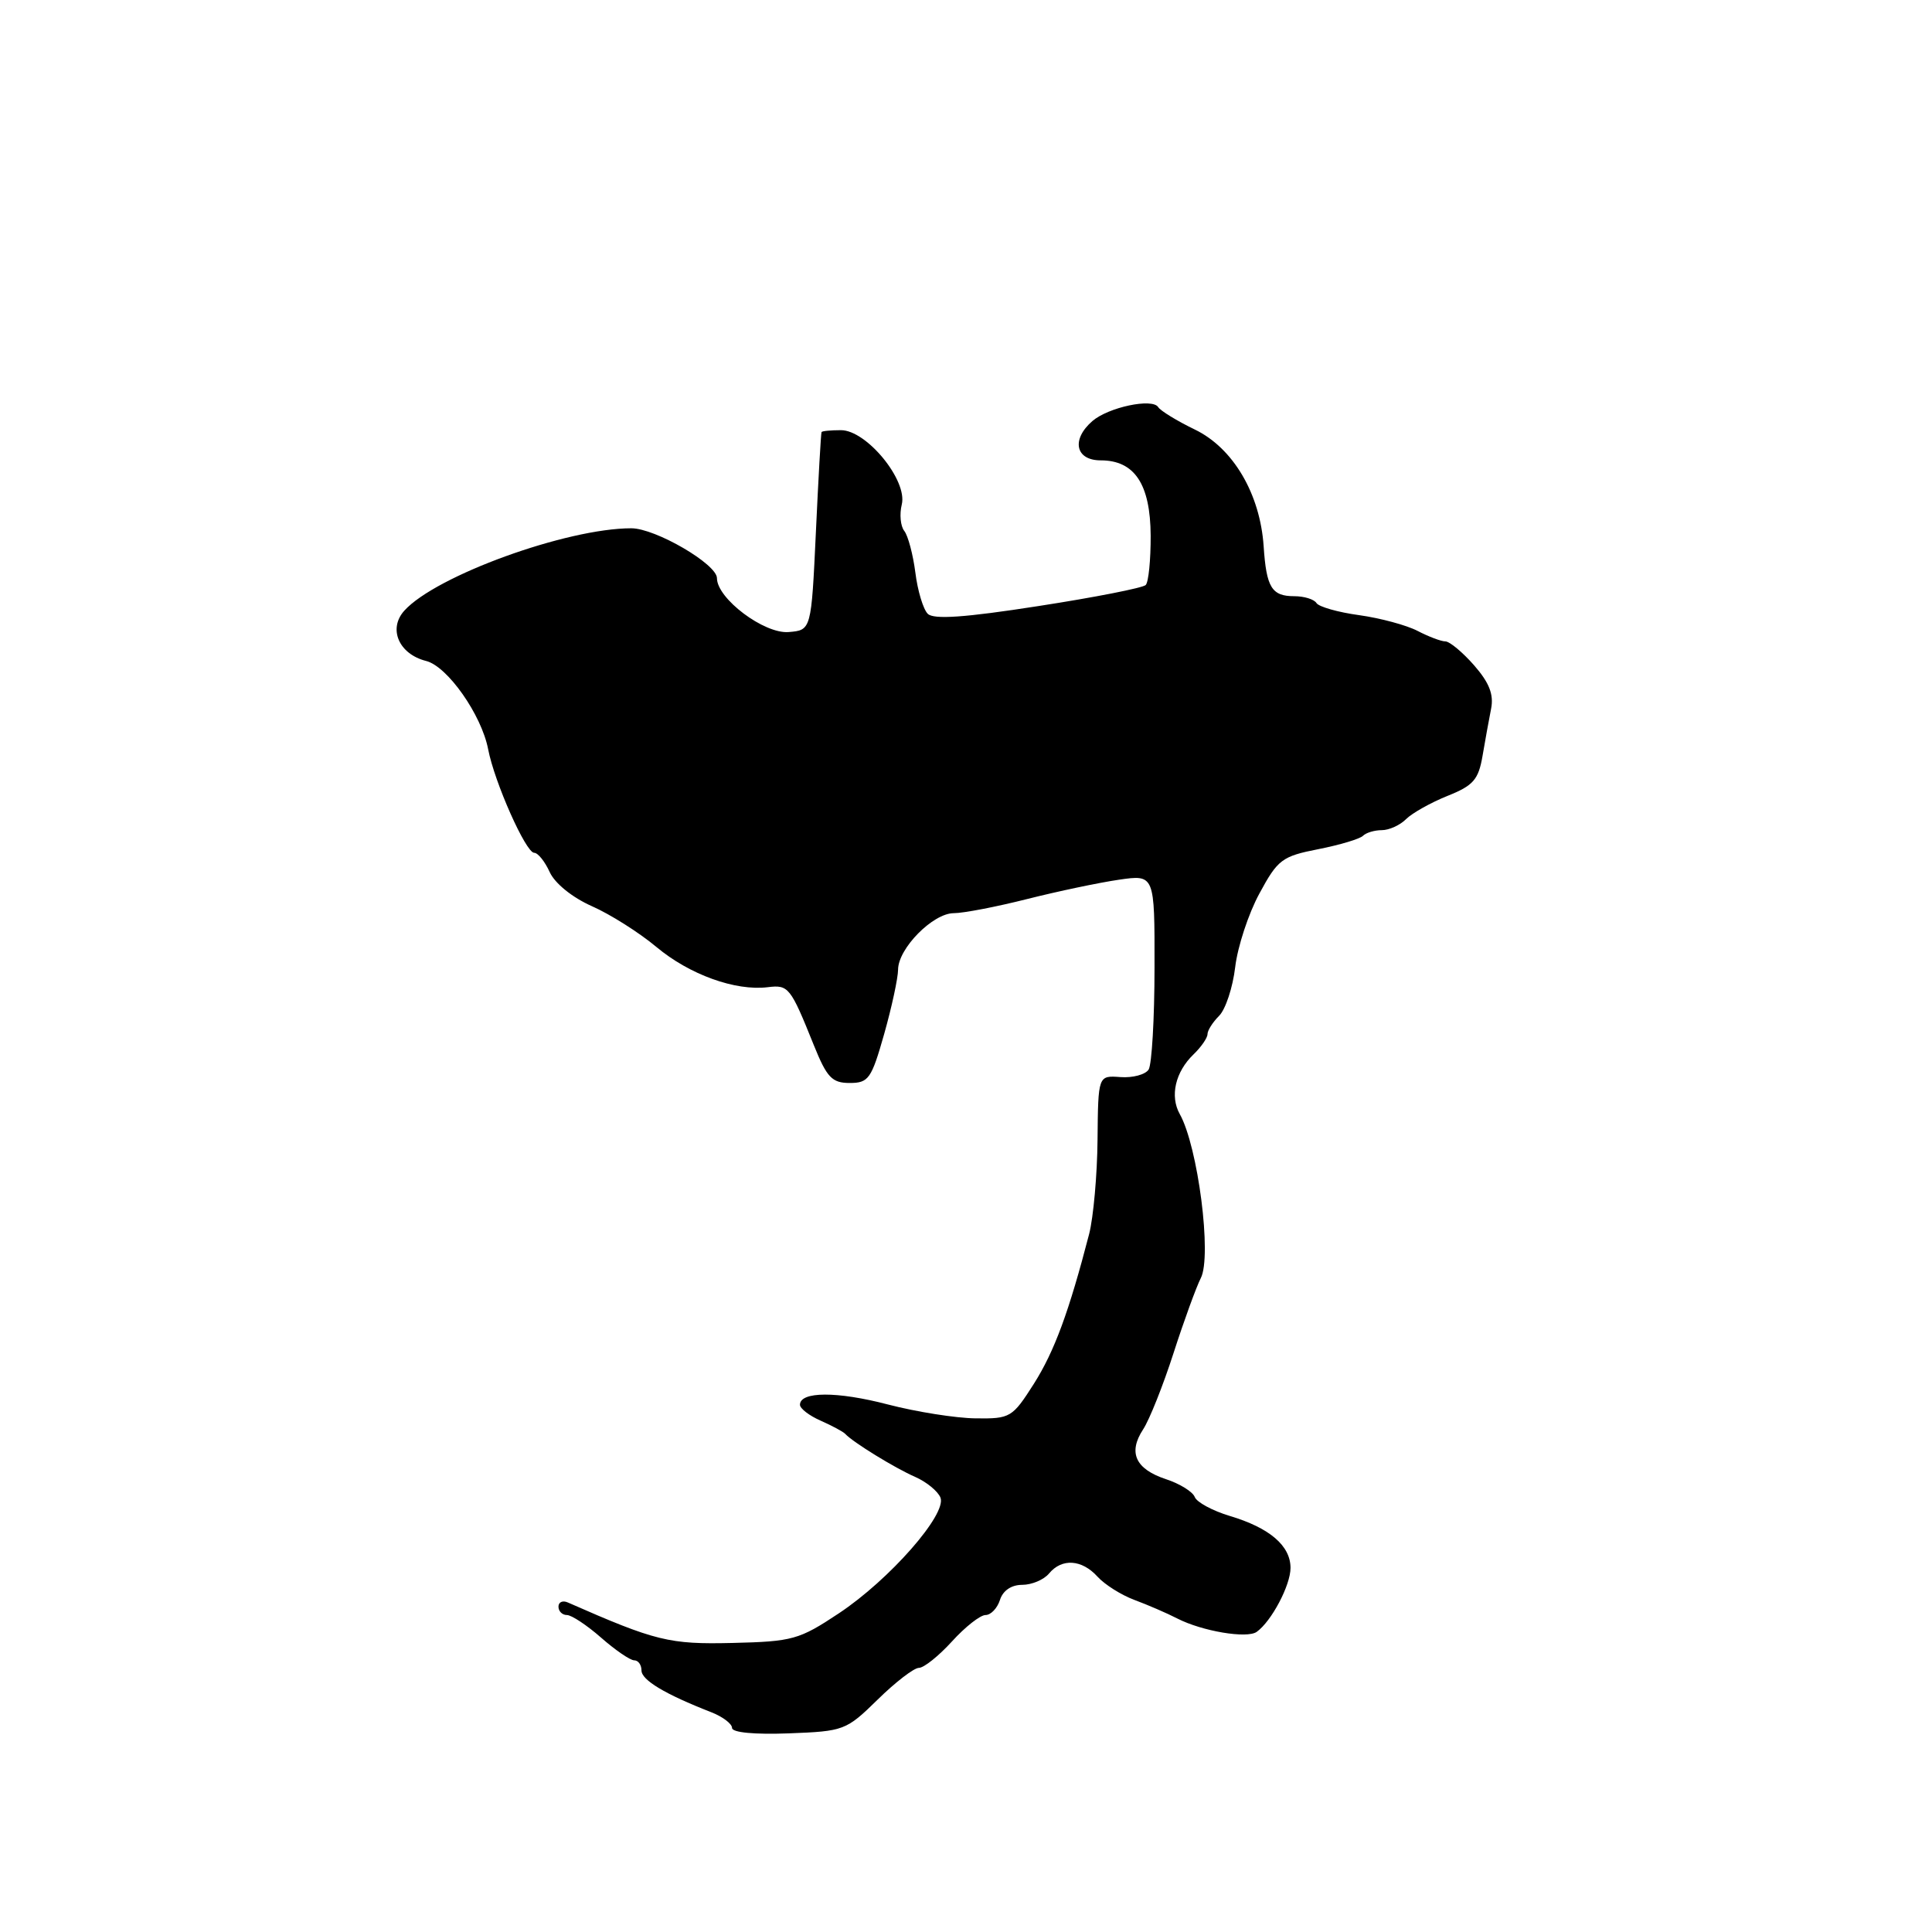 <?xml version="1.0" encoding="UTF-8" standalone="no"?>
<!DOCTYPE svg PUBLIC "-//W3C//DTD SVG 1.1//EN" "http://www.w3.org/Graphics/SVG/1.1/DTD/svg11.dtd" >
<svg xmlns="http://www.w3.org/2000/svg" xmlns:xlink="http://www.w3.org/1999/xlink" version="1.1" viewBox="0 0 256 256">
 <g >
 <path fill="currentColor"
d=" M 116.30 225.20 C 118.65 222.89 121.11 221.00 121.76 221.00 C 122.42 221.00 124.38 219.43 126.14 217.50 C 127.89 215.57 129.89 214.00 130.59 214.00 C 131.29 214.00 132.15 213.10 132.50 212.00 C 132.89 210.76 134.01 210.00 135.44 210.00 C 136.72 210.00 138.32 209.32 139.00 208.50 C 140.70 206.45 143.34 206.62 145.42 208.91 C 146.37 209.96 148.57 211.35 150.32 212.00 C 152.07 212.65 154.62 213.75 156.00 214.46 C 159.30 216.15 165.24 217.15 166.52 216.23 C 168.48 214.83 171.00 210.06 171.00 207.76 C 171.00 204.82 168.24 202.45 162.95 200.87 C 160.66 200.18 158.57 199.05 158.31 198.36 C 158.04 197.66 156.33 196.60 154.50 196.00 C 150.45 194.66 149.45 192.48 151.47 189.40 C 152.31 188.12 154.12 183.57 155.50 179.29 C 156.88 175.01 158.51 170.54 159.11 169.36 C 160.61 166.47 158.74 151.91 156.32 147.61 C 155.00 145.24 155.73 142.04 158.15 139.71 C 159.17 138.73 160.00 137.52 160.00 137.03 C 160.00 136.54 160.69 135.45 161.54 134.60 C 162.39 133.75 163.35 130.85 163.67 128.14 C 163.99 125.44 165.43 121.05 166.88 118.39 C 169.31 113.89 169.88 113.46 174.68 112.52 C 177.53 111.96 180.19 111.16 180.60 110.75 C 181.00 110.34 182.13 110.00 183.10 110.00 C 184.06 110.00 185.52 109.34 186.32 108.53 C 187.13 107.73 189.59 106.35 191.80 105.46 C 195.21 104.10 195.90 103.32 196.44 100.18 C 196.78 98.16 197.30 95.33 197.58 93.90 C 197.95 92.02 197.33 90.45 195.32 88.15 C 193.80 86.42 192.09 85.00 191.53 84.99 C 190.96 84.99 189.30 84.36 187.84 83.60 C 186.38 82.84 182.89 81.90 180.09 81.51 C 177.29 81.13 174.75 80.40 174.44 79.91 C 174.13 79.41 172.81 79.00 171.50 79.00 C 168.51 79.00 167.80 77.85 167.44 72.38 C 166.97 65.44 163.40 59.37 158.33 56.92 C 155.95 55.77 153.77 54.43 153.47 53.95 C 152.71 52.72 146.87 53.96 144.75 55.79 C 141.92 58.24 142.50 61.00 145.85 61.00 C 150.34 61.00 152.43 64.15 152.47 70.98 C 152.48 74.20 152.19 77.14 151.81 77.52 C 151.43 77.90 145.02 79.16 137.57 80.31 C 127.82 81.83 123.71 82.11 122.93 81.33 C 122.33 80.73 121.59 78.28 121.29 75.87 C 120.98 73.47 120.32 70.98 119.82 70.35 C 119.32 69.71 119.17 68.14 119.49 66.85 C 120.28 63.65 114.83 57.00 111.43 57.00 C 110.09 57.00 108.94 57.11 108.86 57.25 C 108.78 57.39 108.44 63.35 108.11 70.50 C 107.50 83.50 107.50 83.50 104.50 83.75 C 101.26 84.02 95.00 79.31 95.00 76.61 C 95.00 74.75 86.85 70.00 83.65 70.00 C 75.07 70.00 57.77 76.28 53.58 80.91 C 51.40 83.32 52.85 86.67 56.46 87.58 C 59.29 88.29 63.80 94.71 64.68 99.27 C 65.52 103.66 69.68 113.00 70.78 113.00 C 71.28 113.00 72.20 114.15 72.84 115.56 C 73.53 117.06 75.83 118.92 78.42 120.07 C 80.85 121.14 84.71 123.58 86.99 125.49 C 91.36 129.14 97.43 131.33 101.72 130.81 C 104.49 130.47 104.73 130.77 107.84 138.50 C 109.57 142.79 110.25 143.50 112.59 143.50 C 115.09 143.50 115.47 142.96 117.16 137.00 C 118.17 133.43 118.99 129.60 119.00 128.49 C 119.00 125.68 123.62 121.00 126.38 121.00 C 127.65 121.00 132.01 120.16 136.09 119.13 C 140.17 118.10 145.64 116.95 148.25 116.57 C 153.00 115.88 153.00 115.88 152.98 128.19 C 152.98 134.96 152.62 141.05 152.20 141.72 C 151.77 142.39 150.09 142.84 148.47 142.72 C 145.51 142.50 145.51 142.50 145.43 151.00 C 145.39 155.68 144.88 161.30 144.32 163.50 C 141.65 173.81 139.72 179.05 137.00 183.35 C 134.14 187.84 133.88 188.00 129.27 187.94 C 126.65 187.91 121.42 187.08 117.65 186.10 C 110.92 184.34 106.00 184.36 106.00 186.14 C 106.00 186.64 107.24 187.59 108.75 188.25 C 110.26 188.92 111.72 189.70 112.00 190.00 C 113.01 191.10 118.58 194.53 121.27 195.70 C 122.79 196.37 124.29 197.61 124.62 198.45 C 125.47 200.66 117.86 209.32 111.16 213.77 C 105.89 217.27 105.03 217.51 97.06 217.70 C 88.68 217.90 86.89 217.46 75.25 212.34 C 74.56 212.03 74.00 212.28 74.00 212.89 C 74.00 213.50 74.50 214.00 75.12 214.00 C 75.73 214.00 77.77 215.35 79.65 217.00 C 81.53 218.65 83.50 220.00 84.03 220.00 C 84.57 220.00 85.00 220.60 85.00 221.34 C 85.00 222.62 88.12 224.49 94.25 226.88 C 95.76 227.47 97.00 228.41 97.00 228.96 C 97.00 229.57 99.97 229.85 104.51 229.68 C 111.84 229.40 112.12 229.29 116.30 225.20 Z "/>
</g>
</svg>